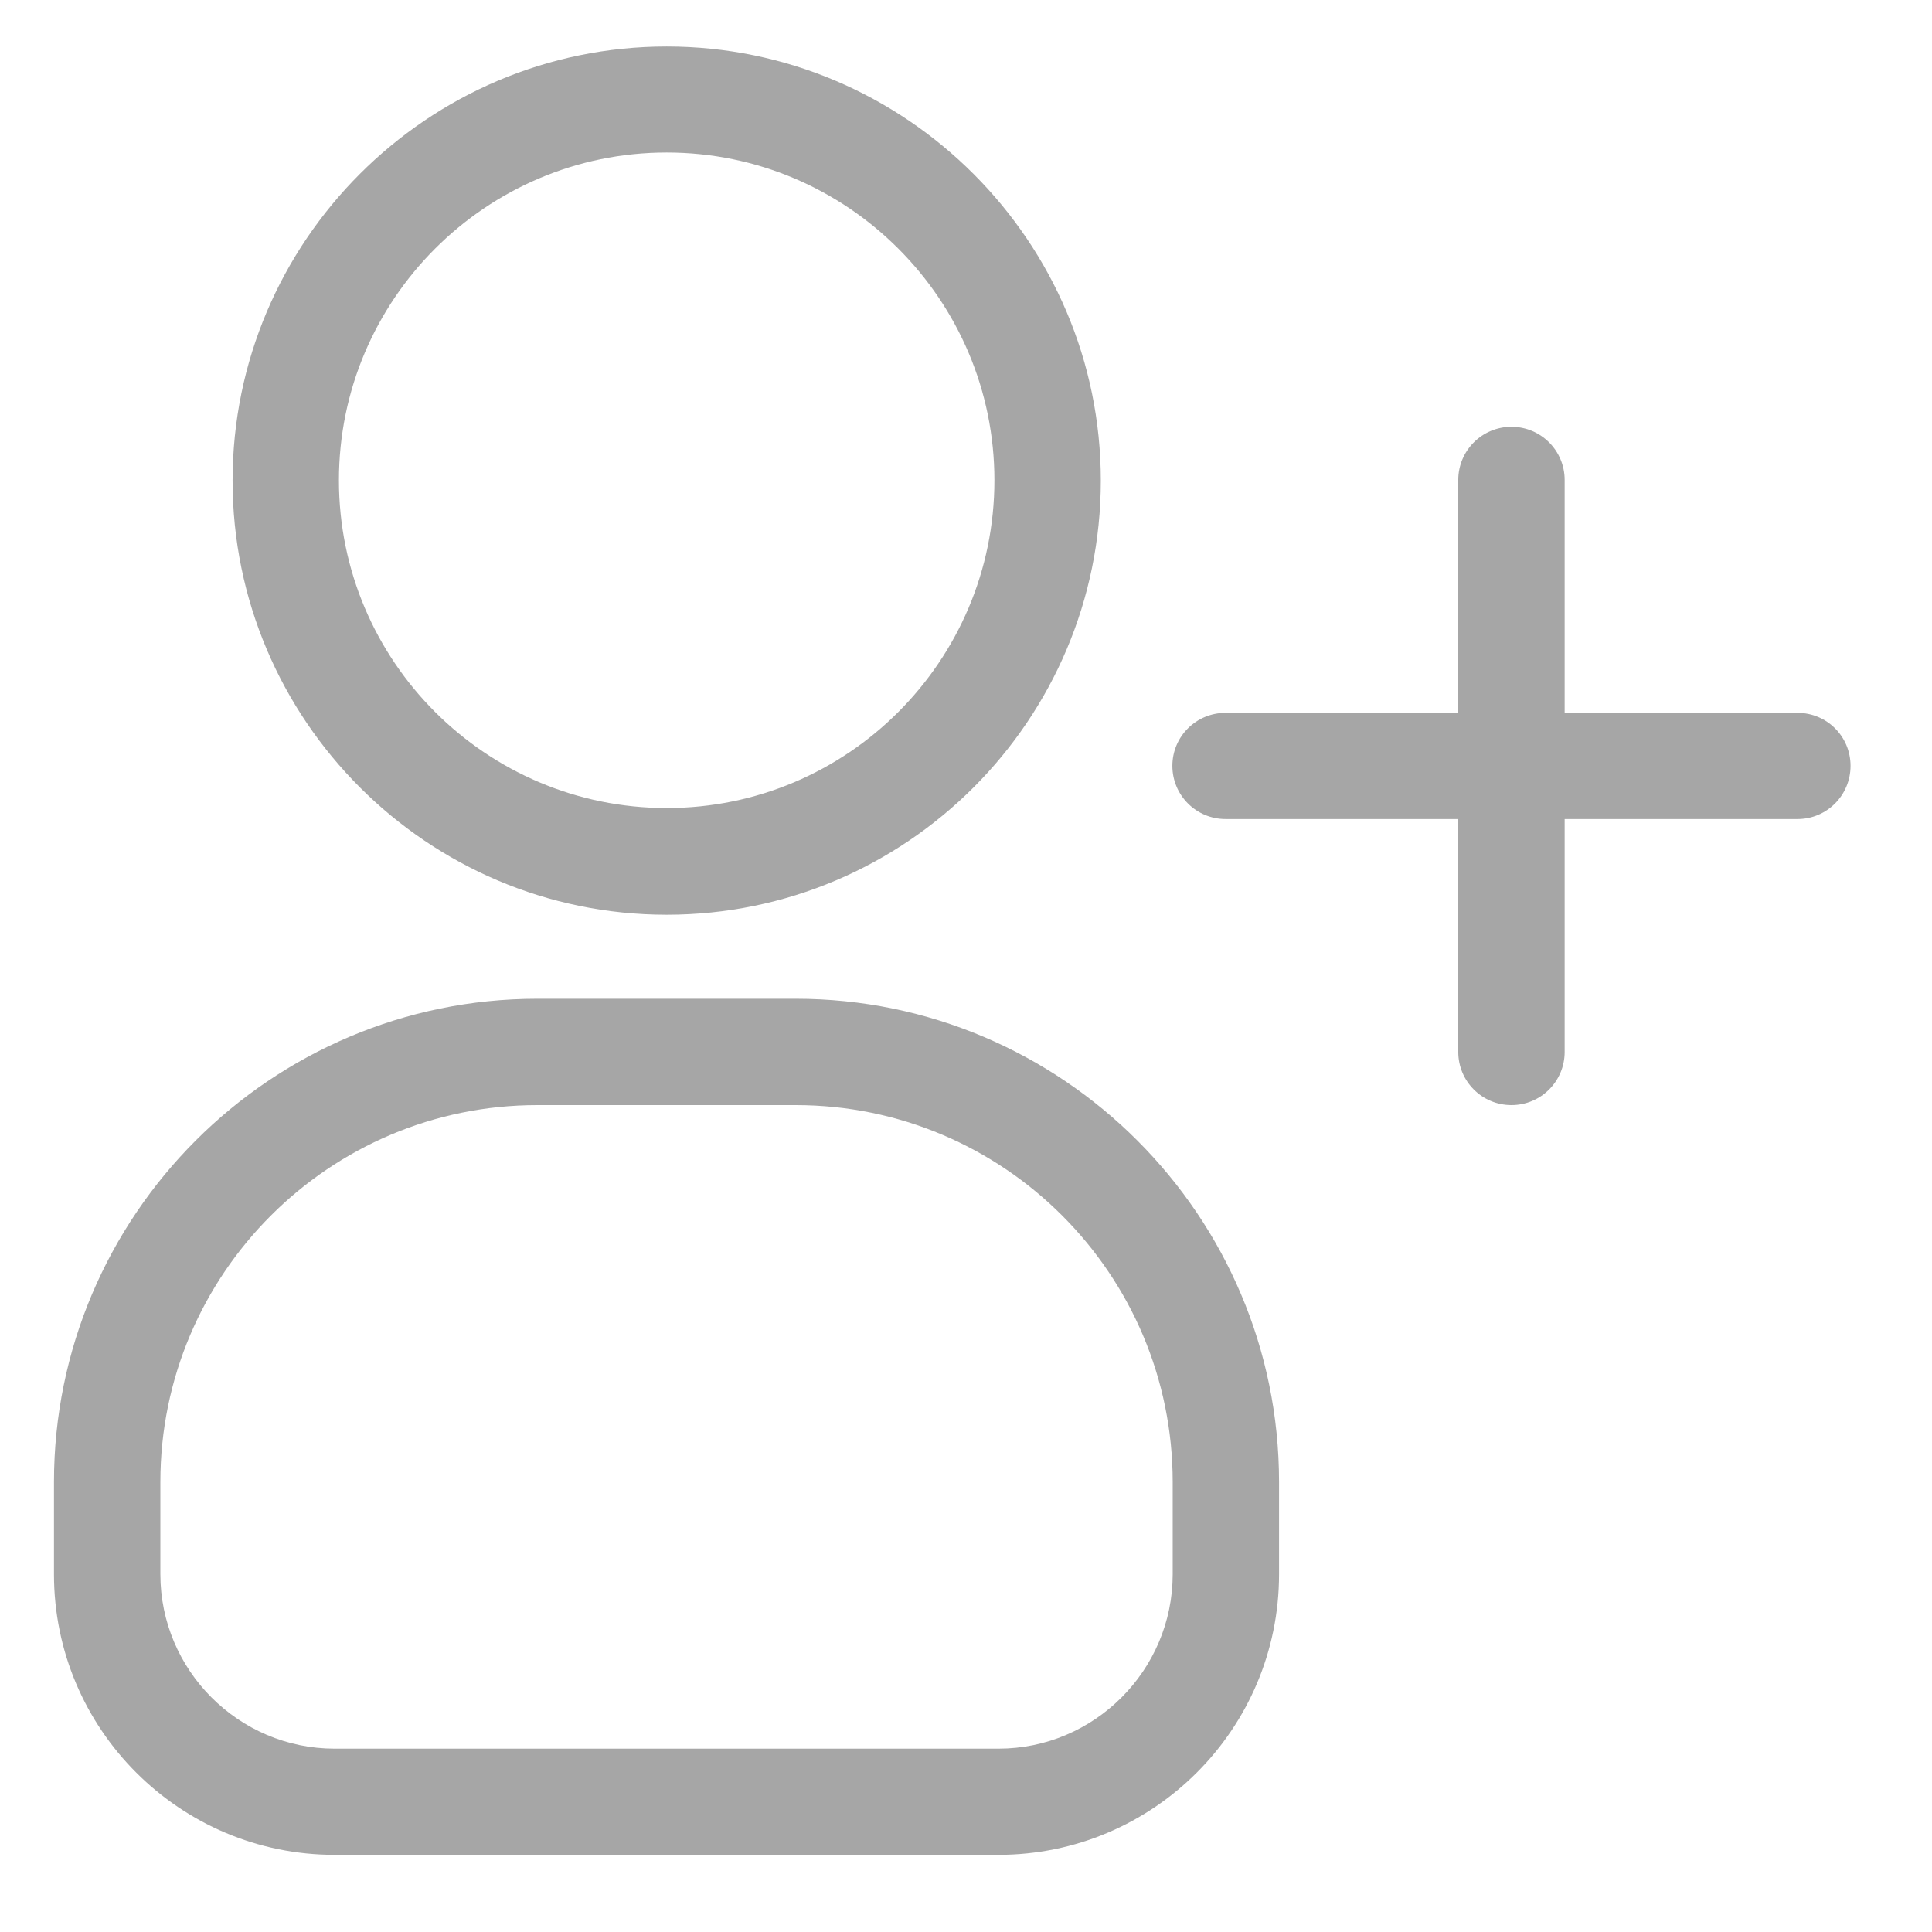 <svg xmlns="http://www.w3.org/2000/svg" xmlns:xlink="http://www.w3.org/1999/xlink" width="63" zoomAndPan="magnify" viewBox="0 0 47.25 47.25" height="63" preserveAspectRatio="xMidYMid meet" version="1.0"><defs><clipPath id="960d8776be"><path d="M 1.285 1.148 L 45.582 1.148 L 45.582 45.445 L 1.285 45.445 Z M 1.285 1.148 " clip-rule="nonzero"/></clipPath></defs><g clip-path="url(#960d8776be)"><path fill="#a6a6a6" d="M 16.305 22.371 C 22.164 22.371 26.922 17.605 26.922 11.754 C 26.922 5.906 22.156 1.137 16.305 1.137 C 10.453 1.137 5.688 5.906 5.688 11.754 C 5.688 17.605 10.453 22.371 16.305 22.371 Z M 16.305 3.73 C 20.727 3.73 24.32 7.328 24.32 11.746 C 24.32 16.168 20.727 19.762 16.305 19.762 C 11.887 19.762 8.289 16.168 8.289 11.746 C 8.289 7.328 11.887 3.73 16.305 3.73 Z M 19.461 24.426 L 13.141 24.426 C 6.625 24.426 1.32 29.73 1.32 36.246 L 1.32 38.5 C 1.32 42.289 4.398 45.363 8.184 45.363 L 24.418 45.363 C 28.203 45.363 31.281 42.289 31.281 38.5 L 31.281 36.246 C 31.281 29.73 25.977 24.426 19.461 24.426 Z M 28.68 38.5 C 28.68 40.848 26.766 42.766 24.418 42.766 L 8.184 42.766 C 5.836 42.766 3.922 40.848 3.922 38.5 L 3.922 36.246 C 3.922 31.16 8.055 27.027 13.141 27.027 L 19.461 27.027 C 24.547 27.027 28.68 31.16 28.68 36.246 Z M 45.258 18.73 C 45.258 19.449 44.68 20.031 43.961 20.031 L 38.266 20.031 L 38.266 25.727 C 38.266 26.445 37.684 27.027 36.965 27.027 C 36.246 27.027 35.664 26.445 35.664 25.727 L 35.664 20.031 L 29.973 20.031 C 29.254 20.031 28.672 19.449 28.672 18.73 C 28.672 18.012 29.254 17.434 29.973 17.434 L 35.664 17.434 L 35.664 11.738 C 35.664 11.02 36.246 10.438 36.965 10.438 C 37.684 10.438 38.266 11.02 38.266 11.738 L 38.266 17.434 L 43.961 17.434 C 44.68 17.434 45.258 18.012 45.258 18.73 Z M 45.258 18.73 " fill-opacity="1" fill-rule="nonzero"/></g></svg>
